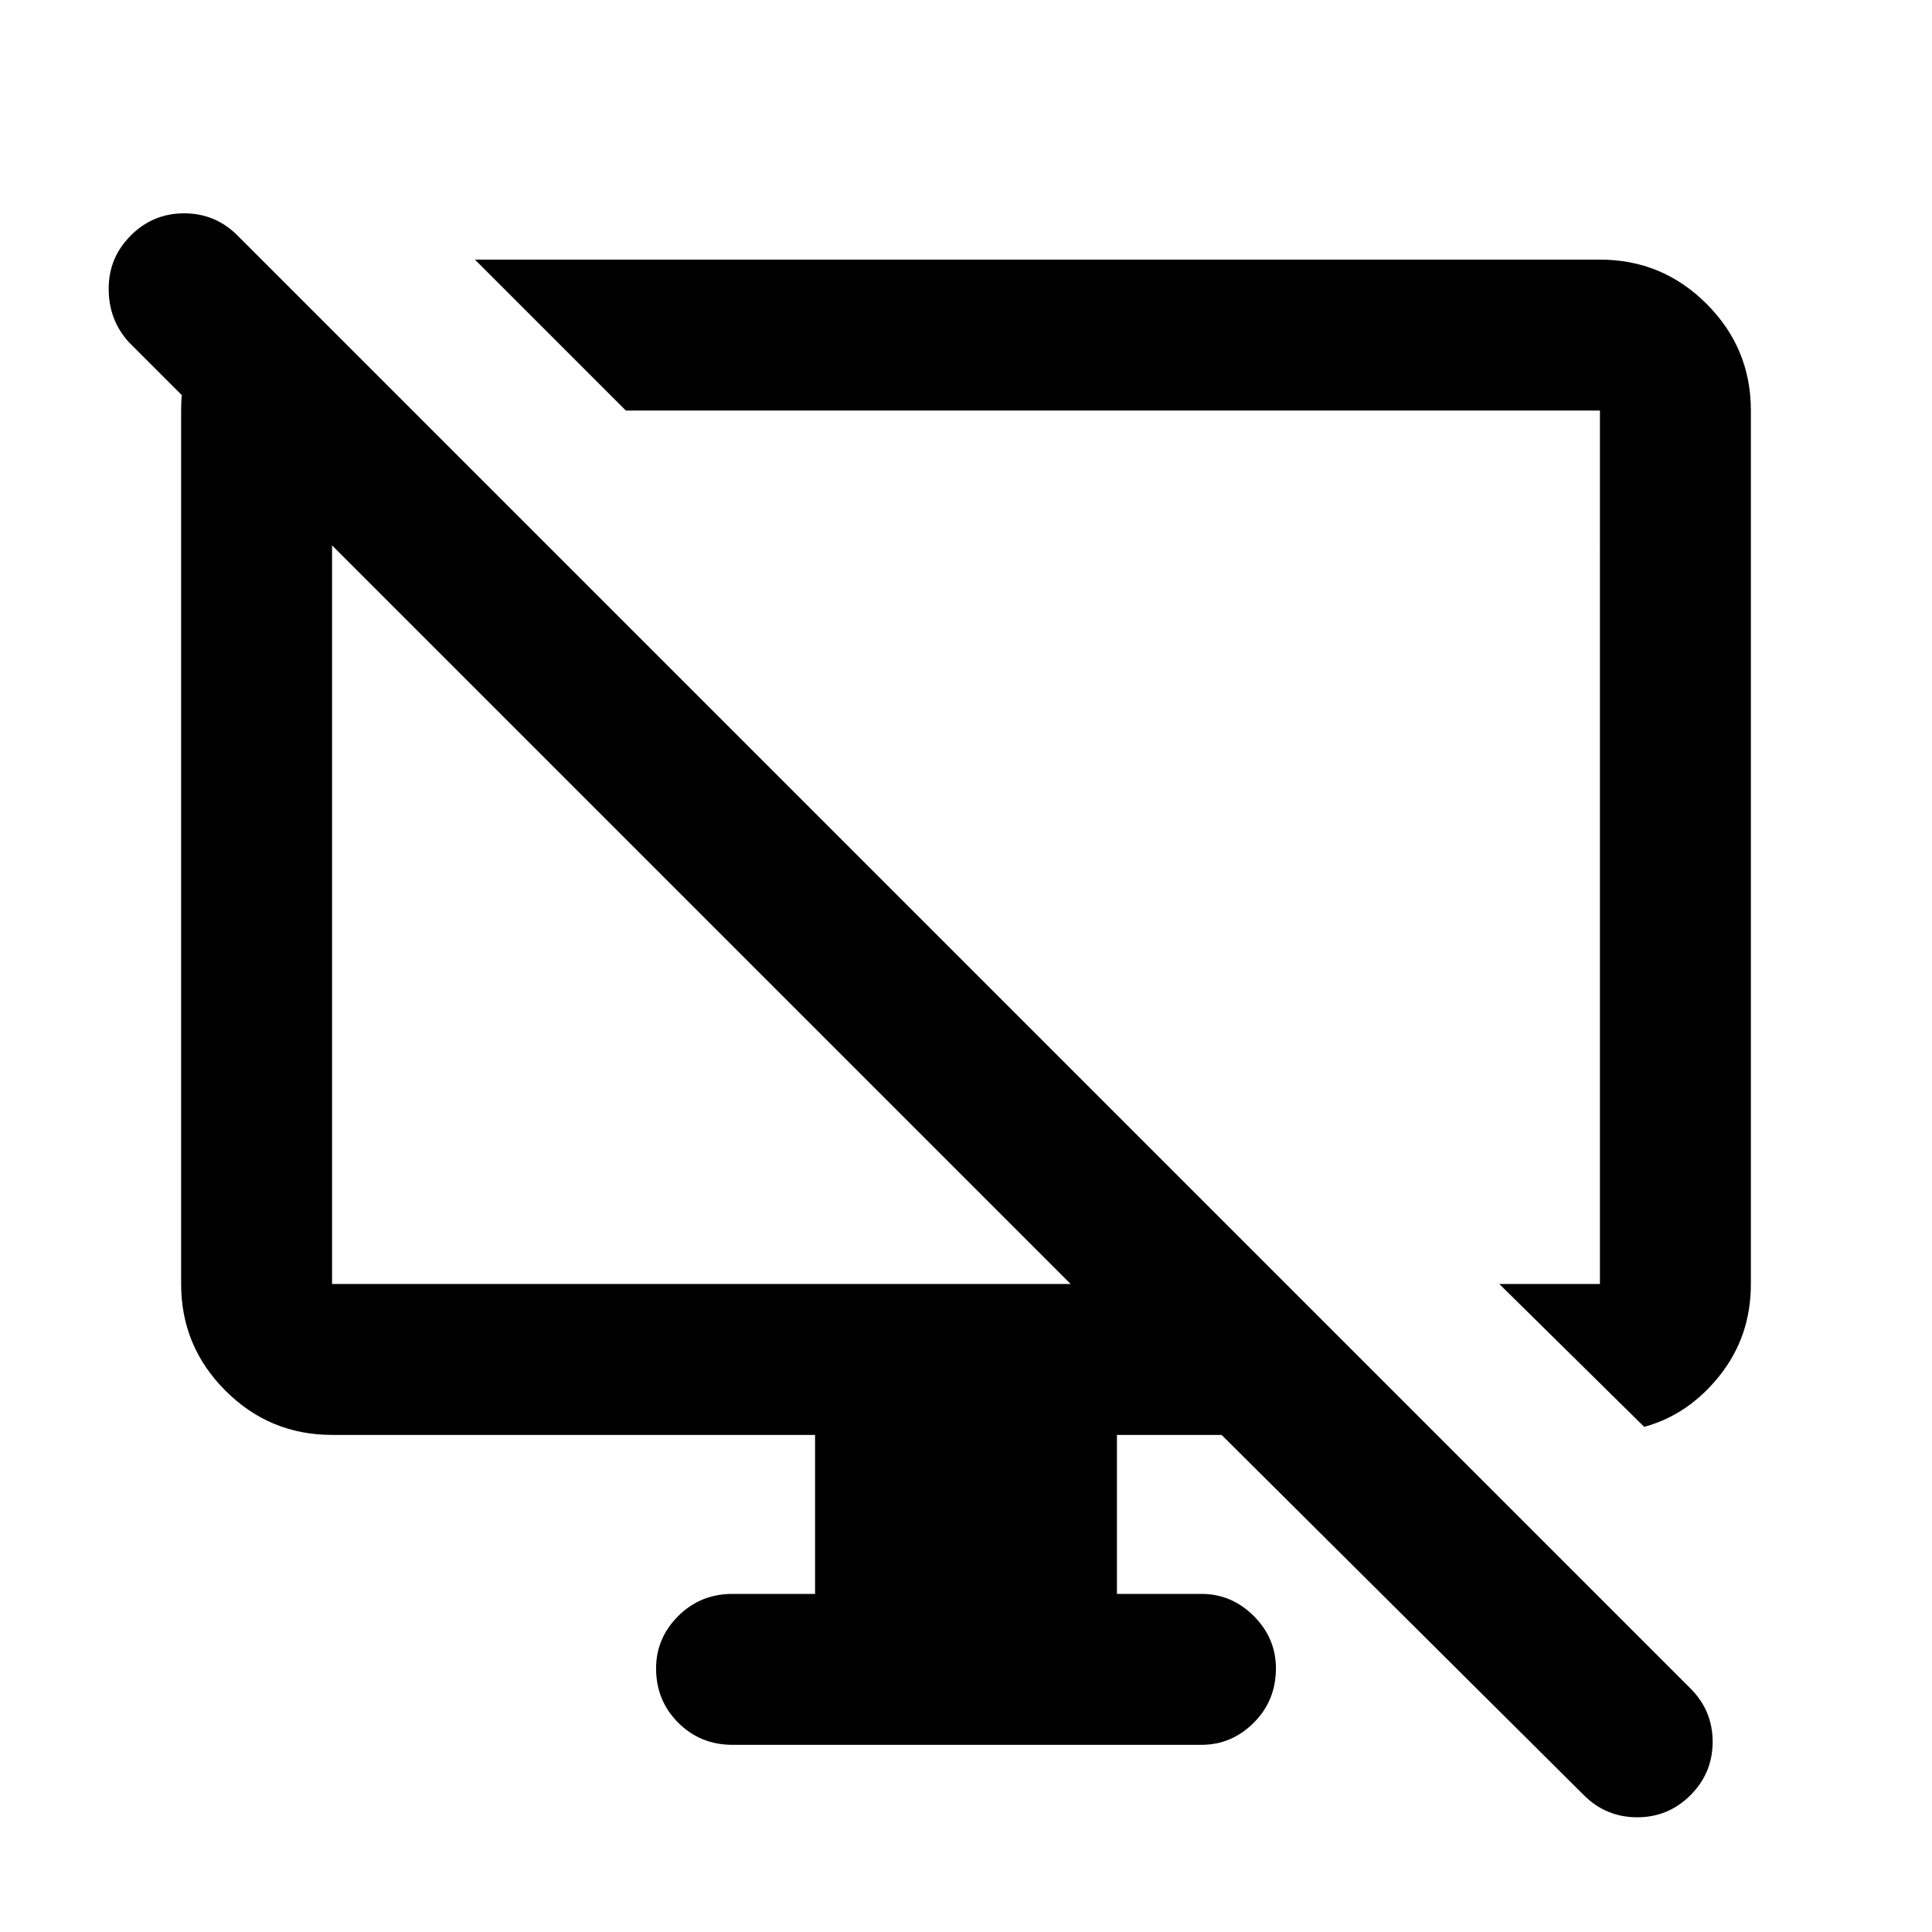 <svg xmlns="http://www.w3.org/2000/svg" height="24" width="24"><path d="M3.425 3.4 5.1 5.1h-.975v10.85H13.3L1.6 4.25q-.25-.275-.25-.663 0-.387.275-.662t.663-.275q.387 0 .662.275L21 20.975q.275.275.275.662 0 .388-.275.663t-.662.275q-.388 0-.663-.275l-4.5-4.475h-1.3V19.8h1.05q.375 0 .65.275t.275.65q0 .4-.275.675t-.65.275H9.1q-.4 0-.675-.275t-.275-.675q0-.375.275-.65T9.1 19.8h1.025v-1.975h-6q-.775 0-1.325-.55-.55-.55-.55-1.325V5.1q0-.875.588-1.288l.587-.412Zm17 14.325-1.8-1.775h1.25V5.1h-12.1L5.9 3.225h13.975q.775 0 1.325.55.55.55.55 1.325v10.85q0 .65-.387 1.137-.388.488-.938.638Zm-7.225-7.2Zm-4.475.825Z"/></svg>